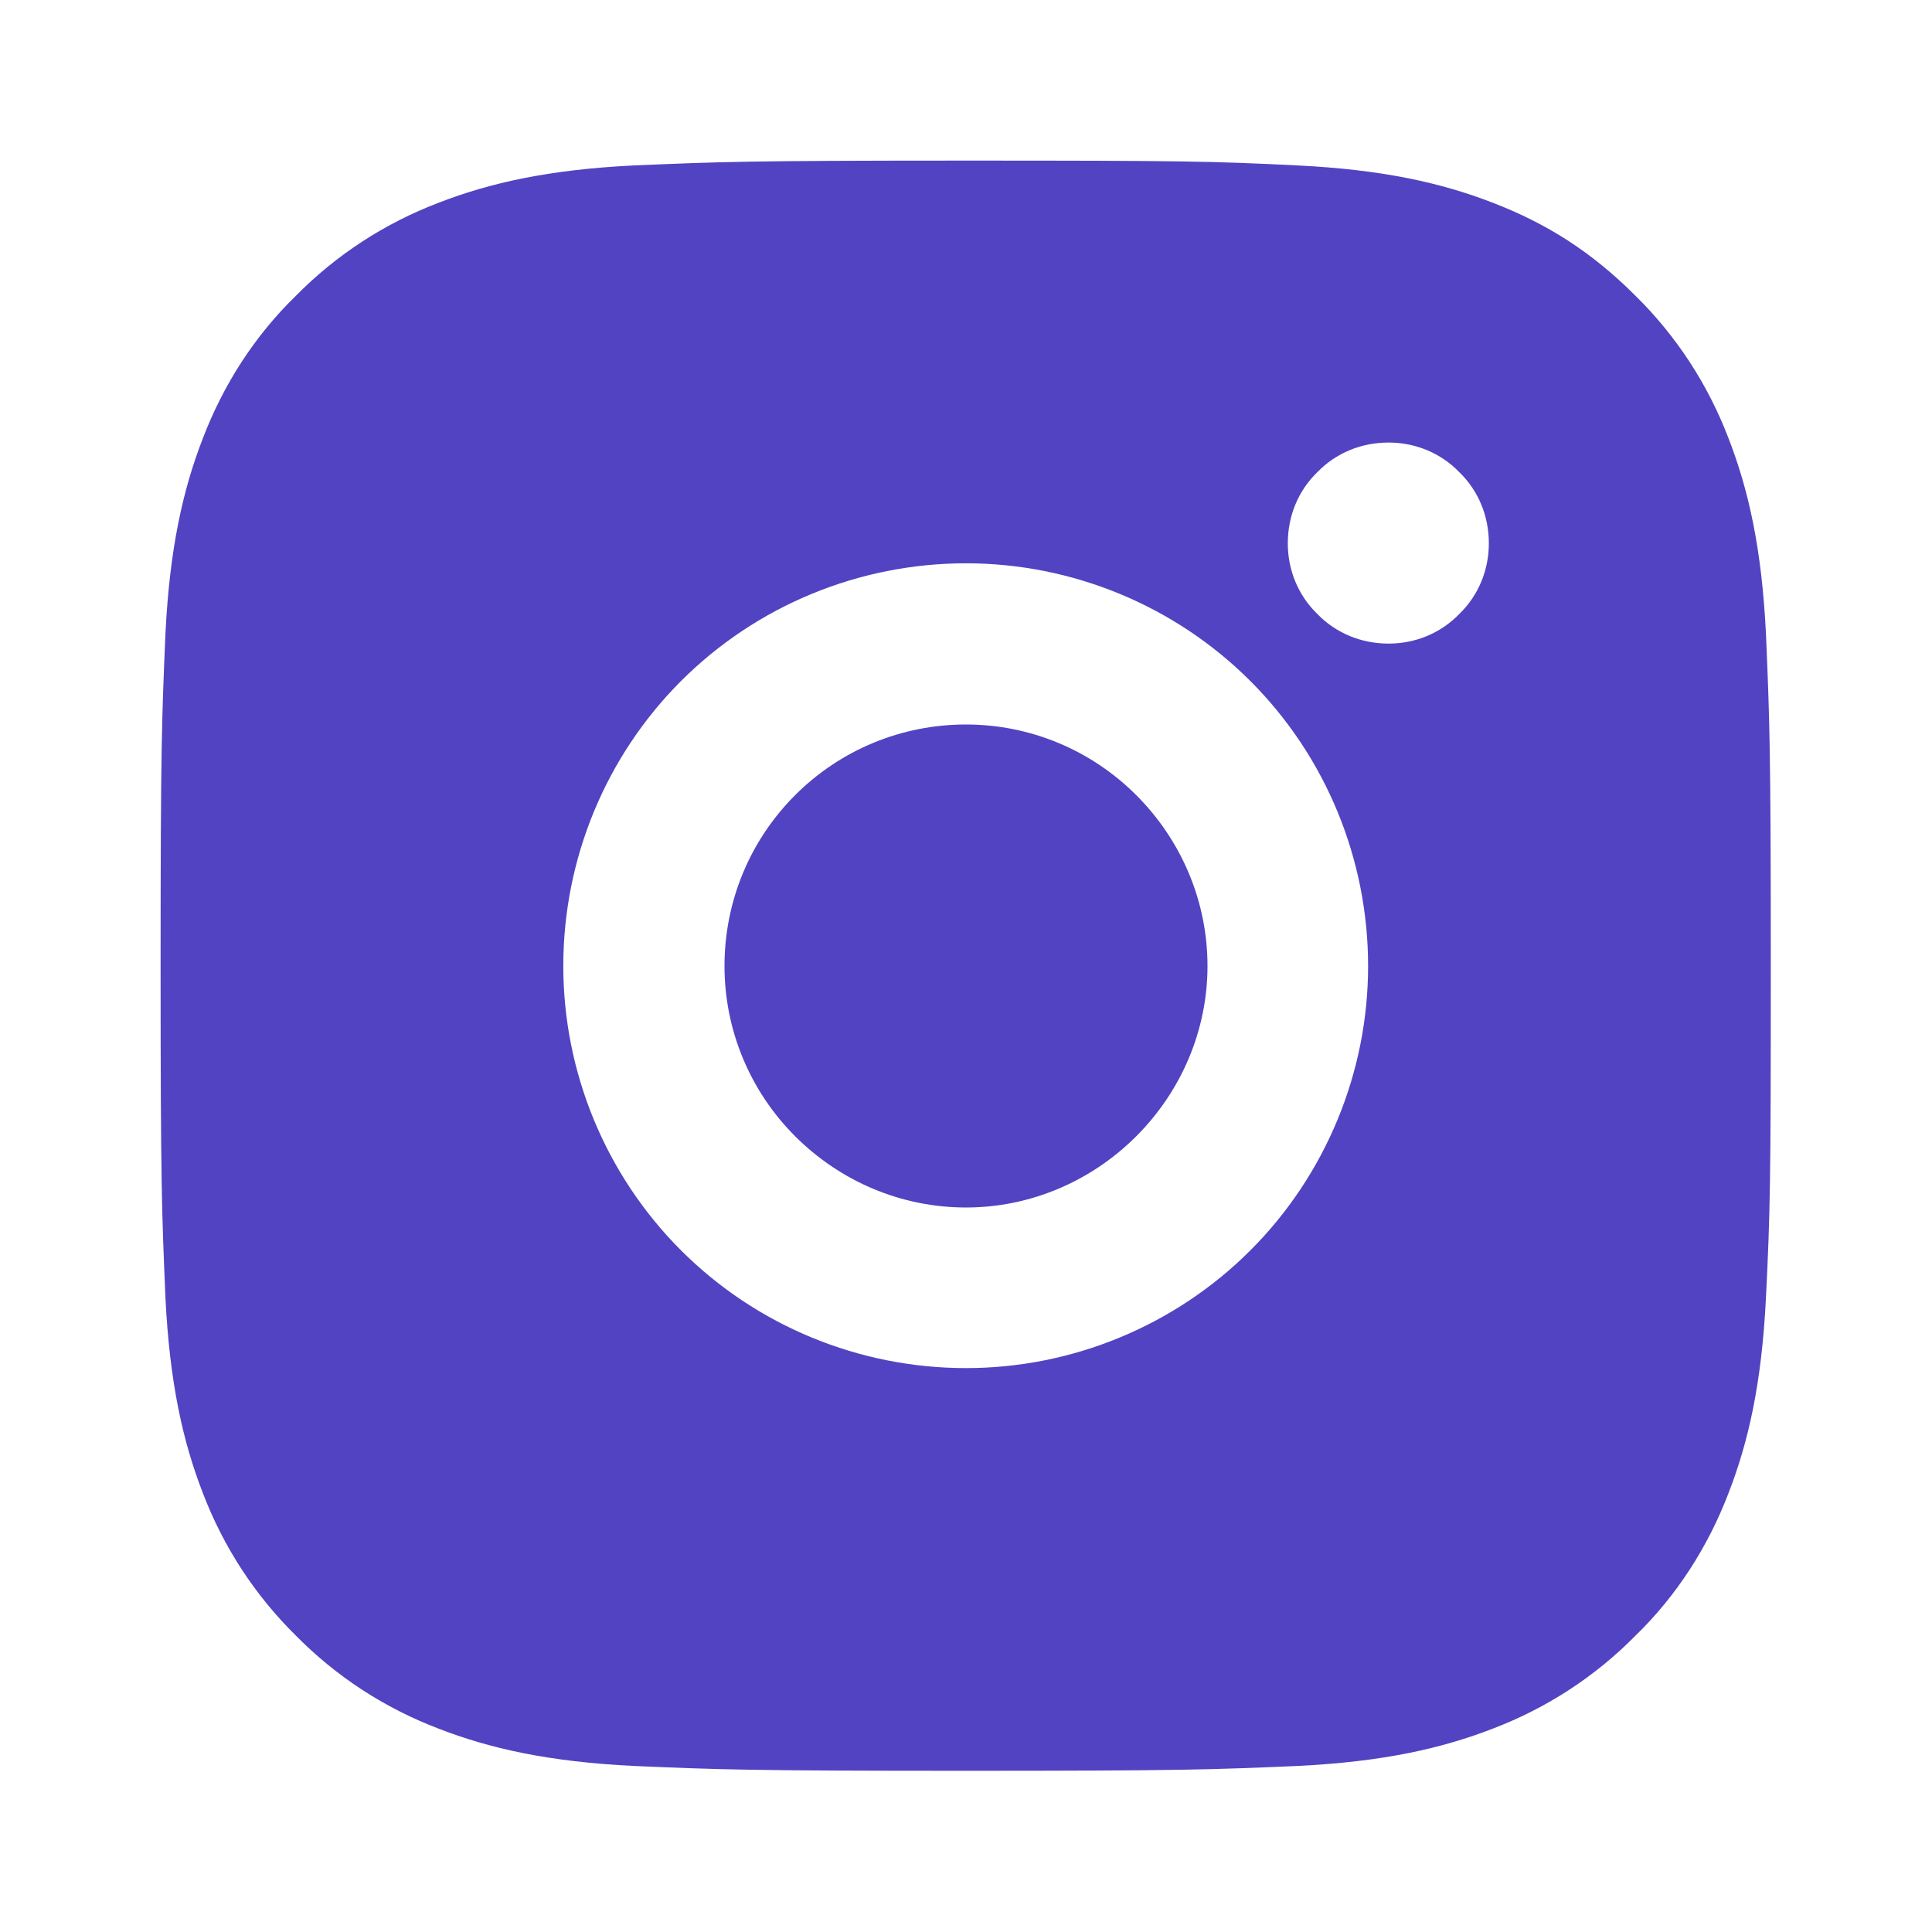 <svg width="32" height="32" viewBox="0 0 32 32" fill="none" xmlns="http://www.w3.org/2000/svg" xmlns:xlink="http://www.w3.org/1999/xlink">
	<desc>
			Created with Pixso.
	</desc>
	<defs>
		<clipPath id="clip26_528">
			<rect rx="-0.5" width="31" height="31" transform="translate(0.5 0.5)" fill="white" fill-opacity="0"/>
		</clipPath>
	</defs>
	<rect rx="-0.5" width="31" height="31" transform="translate(0.5 0.5)" fill="#FFFFFF" fill-opacity="0"/>
	<g clip-path="url(#clip26_528)">
		<path d="M16 2.66C19.62 2.66 20.07 2.67 21.49 2.74C22.91 2.81 23.88 3.03 24.73 3.36C25.61 3.7 26.35 4.16 27.09 4.9C27.77 5.57 28.29 6.37 28.63 7.26C28.96 8.11 29.18 9.08 29.25 10.5C29.31 11.92 29.33 12.37 29.33 16C29.33 19.62 29.32 20.07 29.25 21.49C29.18 22.91 28.96 23.88 28.63 24.73C28.29 25.62 27.77 26.43 27.09 27.09C26.42 27.77 25.62 28.29 24.73 28.63C23.88 28.96 22.91 29.18 21.49 29.25C20.07 29.31 19.62 29.33 16 29.33C12.37 29.33 11.92 29.31 10.5 29.25C9.08 29.18 8.11 28.96 7.26 28.63C6.37 28.29 5.57 27.77 4.9 27.09C4.22 26.42 3.7 25.62 3.36 24.73C3.03 23.88 2.81 22.91 2.74 21.49C2.68 20.07 2.66 19.62 2.66 16C2.66 12.37 2.68 11.92 2.74 10.5C2.81 9.08 3.03 8.11 3.36 7.26C3.7 6.37 4.22 5.56 4.9 4.9C5.57 4.22 6.37 3.7 7.26 3.36C8.11 3.03 9.08 2.81 10.5 2.74C11.92 2.68 12.37 2.66 16 2.66ZM16 9.33C14.23 9.33 12.53 10.03 11.28 11.28C10.03 12.53 9.33 14.23 9.33 16C9.33 17.76 10.03 19.46 11.28 20.71C12.53 21.96 14.23 22.66 16 22.66C17.76 22.66 19.46 21.96 20.71 20.71C21.96 19.46 22.66 17.76 22.66 16C22.66 14.23 21.96 12.53 20.71 11.28C19.46 10.03 17.76 9.33 16 9.33ZM24.66 9C24.66 8.55 24.49 8.13 24.17 7.82C23.86 7.5 23.44 7.33 23 7.33C22.55 7.33 22.13 7.5 21.82 7.82C21.5 8.13 21.33 8.55 21.33 9C21.33 9.44 21.5 9.86 21.82 10.17C22.13 10.49 22.55 10.66 23 10.66C23.44 10.66 23.86 10.49 24.17 10.17C24.49 9.86 24.66 9.44 24.66 9ZM16 12C17.06 12 18.07 12.42 18.82 13.17C19.57 13.92 20 14.93 20 16C20 17.06 19.57 18.07 18.82 18.82C18.07 19.57 17.06 20 16 20C14.93 20 13.92 19.57 13.17 18.82C12.42 18.07 12 17.06 12 16C12 14.93 12.42 13.92 13.17 13.17C13.92 12.42 14.93 12 16 12Z" fill="#5243C2" fill-opacity="1" fill-rule="nonzero"/>
	</g>
</svg>
